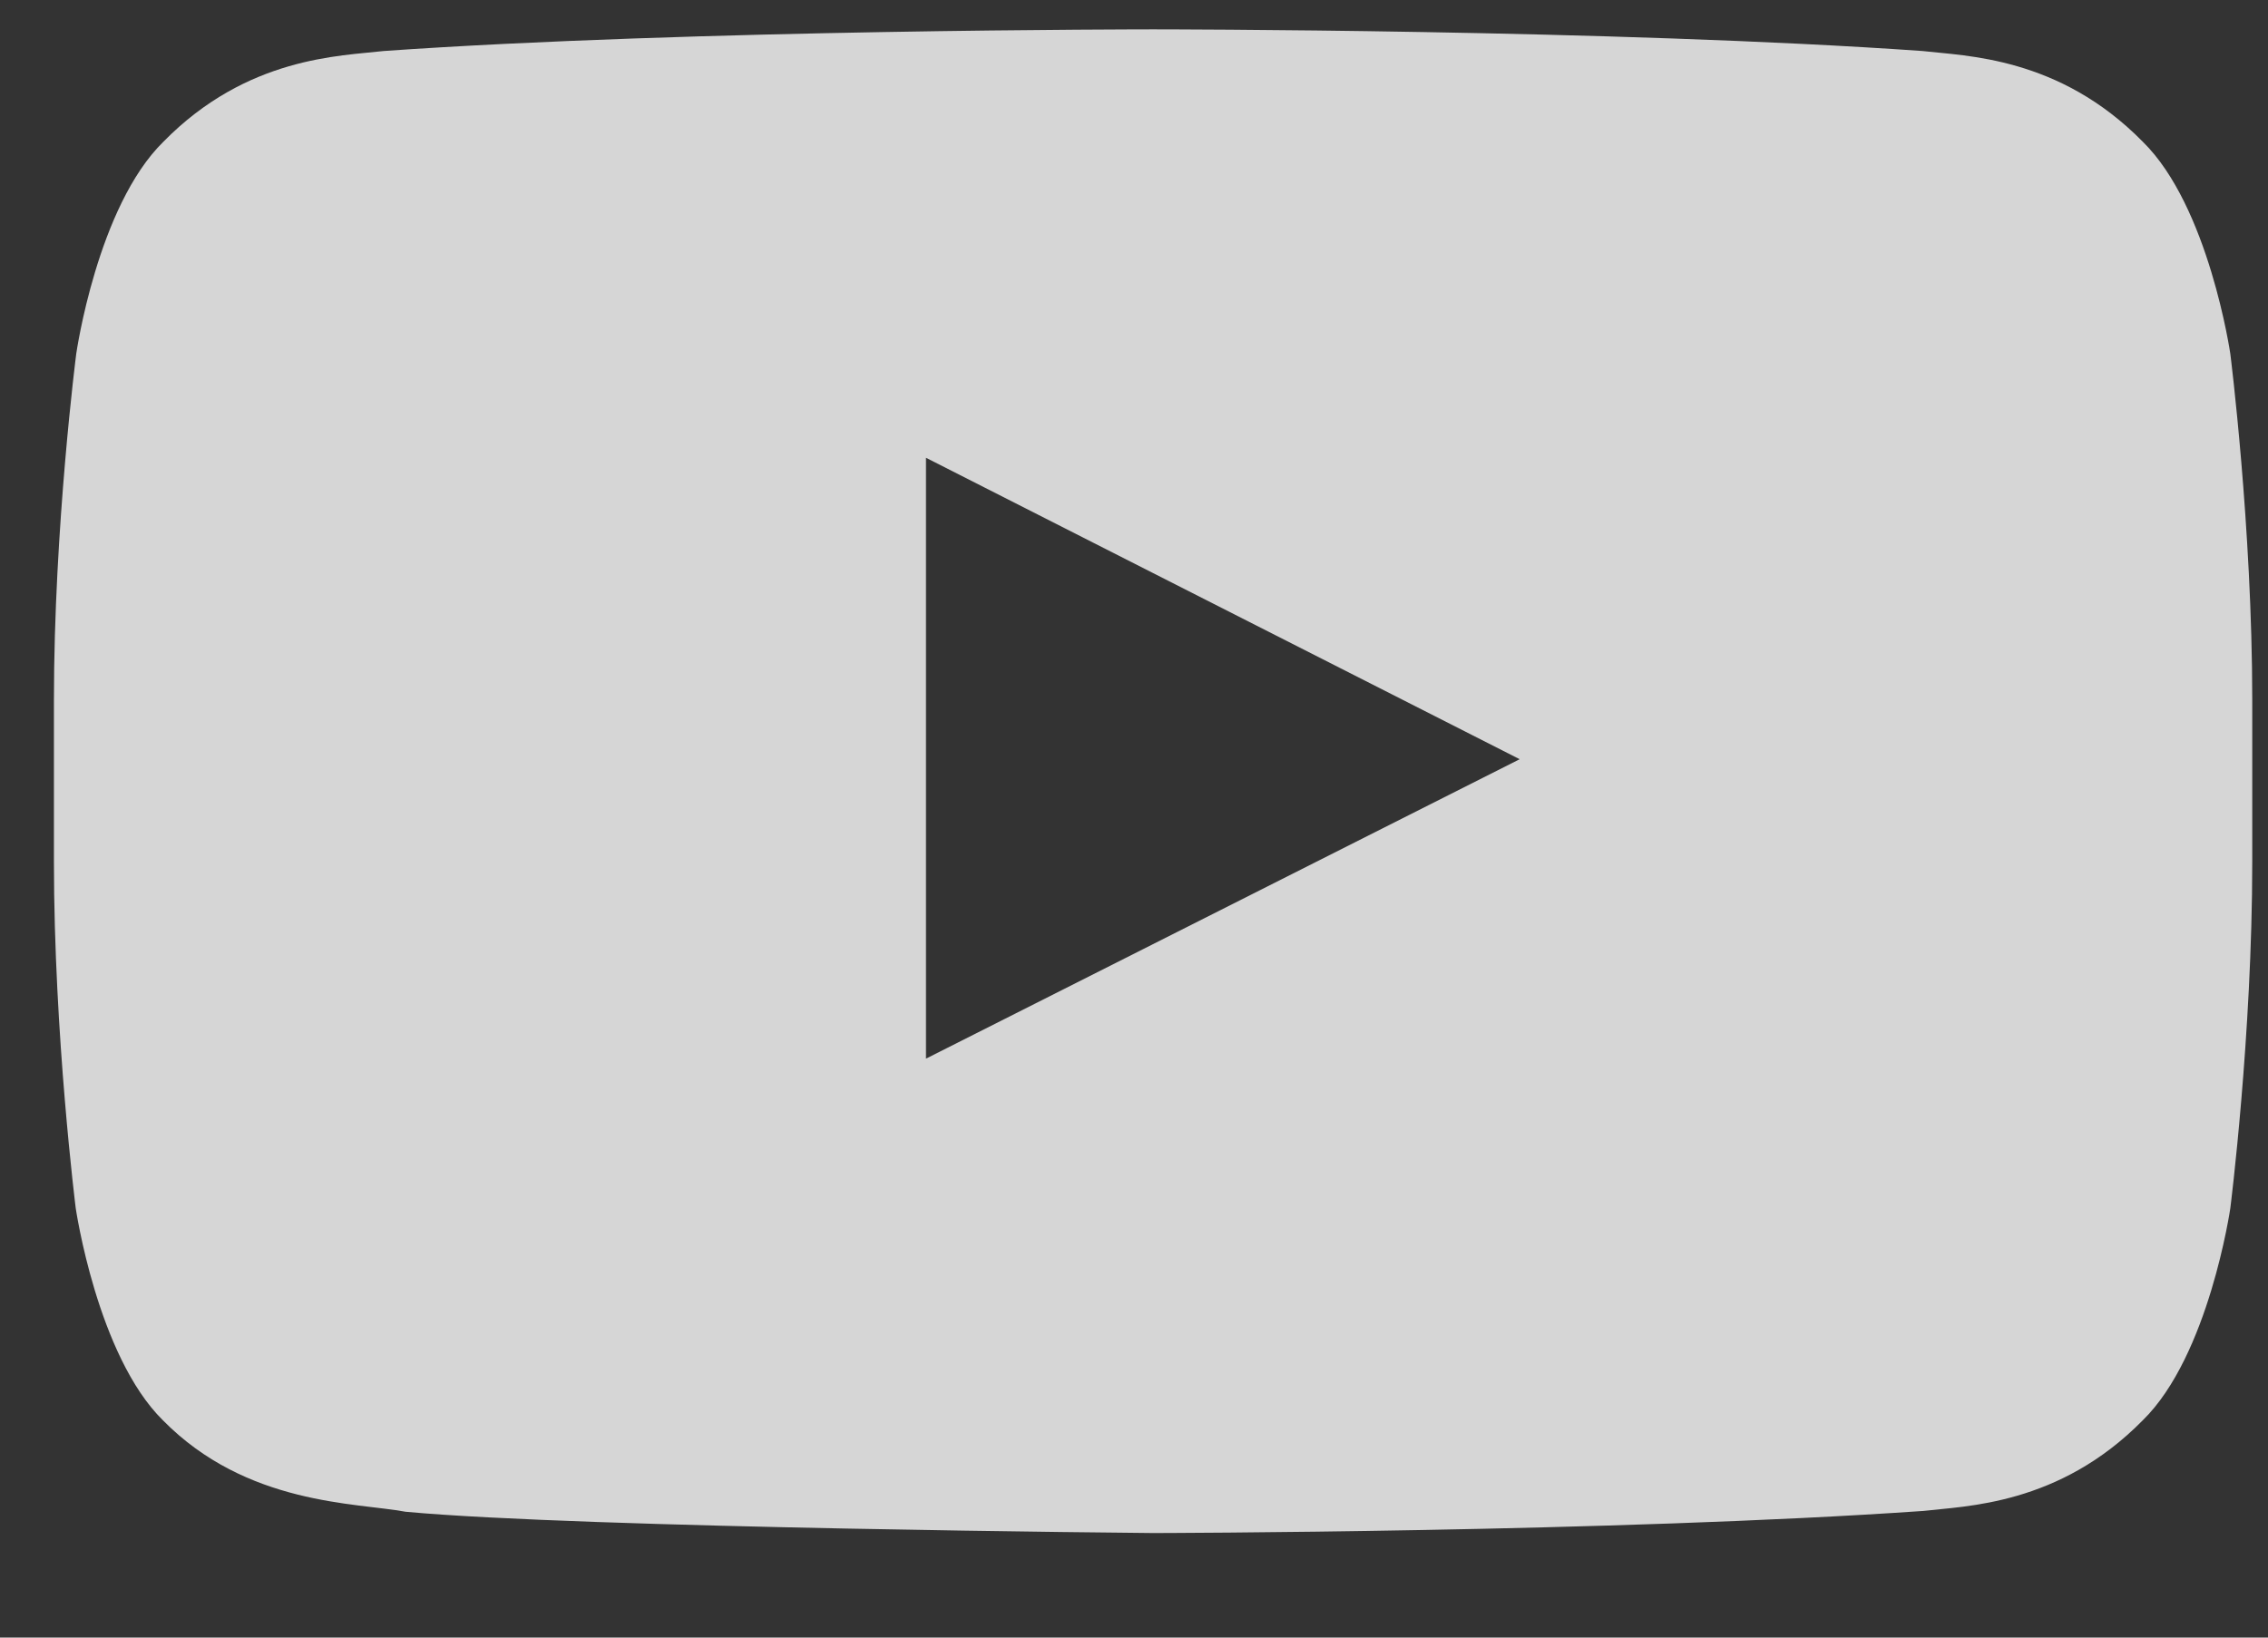 <svg width="18" height="13" viewBox="0 0 18 13" fill="none" xmlns="http://www.w3.org/2000/svg">
<rect x="0" y="0" width="18" height="13" fill="#333333" stroke="none"/>
<path d="M17.701 2.809C17.701 2.809 17.531 1.639 17.006 1.125C16.341 0.448 15.599 0.445 15.258 0.405C12.818 0.233 9.155 0.233 9.155 0.233H9.148C9.148 0.233 5.485 0.233 3.045 0.405C2.704 0.445 1.961 0.448 1.297 1.125C0.772 1.639 0.605 2.809 0.605 2.809C0.605 2.809 0.428 4.184 0.428 5.557V6.843C0.428 8.216 0.601 9.591 0.601 9.591C0.601 9.591 0.772 10.762 1.293 11.275C1.958 11.951 2.83 11.928 3.219 12.001C4.616 12.131 9.151 12.17 9.151 12.17C9.151 12.17 12.818 12.164 15.258 11.995C15.599 11.955 16.341 11.951 17.006 11.275C17.531 10.762 17.701 9.591 17.701 9.591C17.701 9.591 17.875 8.219 17.875 6.843V5.557C17.875 4.184 17.701 2.809 17.701 2.809ZM7.349 8.404V3.634L12.061 6.027L7.349 8.404Z" fill="white" fill-opacity="0.8"/>
</svg>
